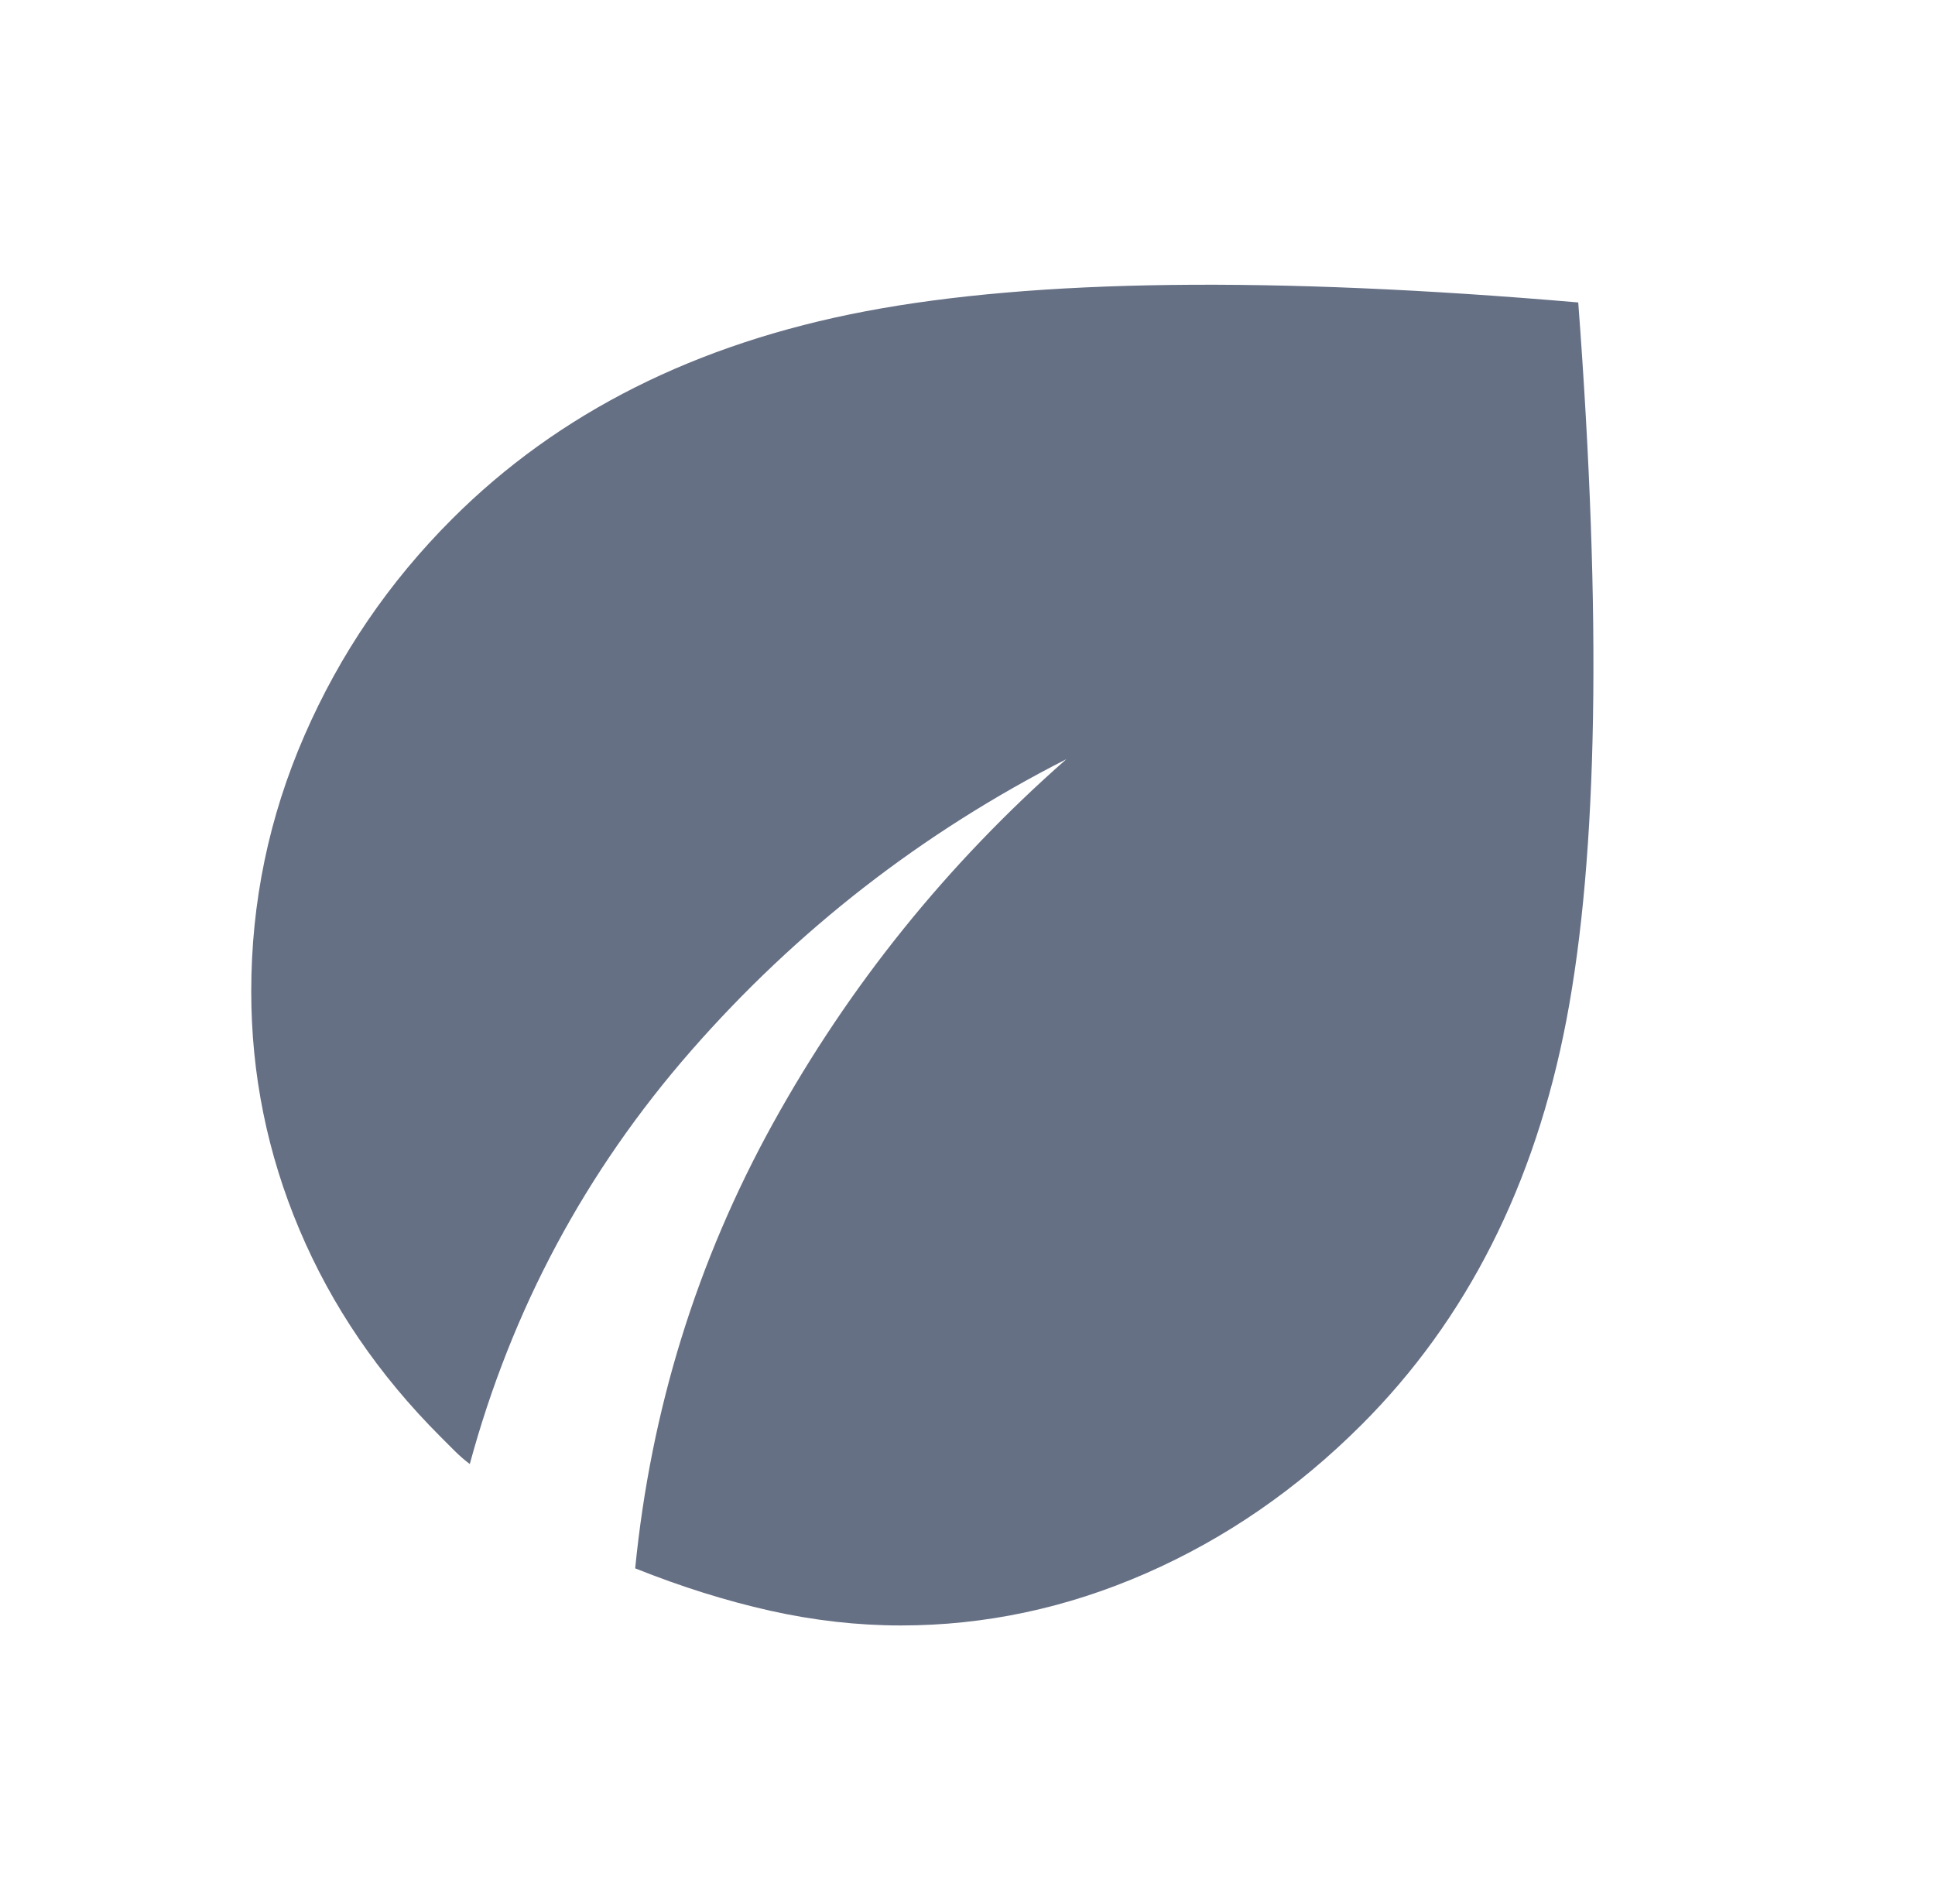 <svg width="62" height="61" viewBox="0 0 62 61" fill="none" xmlns="http://www.w3.org/2000/svg">
<mask id="mask0_49_15158" style="mask-type:alpha" maskUnits="userSpaceOnUse" x="0" y="0" width="62" height="61">
<rect x="0.48" y="0.241" width="60.56" height="60.56" fill="#D9D9D9"/>
</mask>
<g mask="url(#mask0_49_15158)">
<path d="M28.868 52.083C27.48 52.083 26.082 51.925 24.673 51.61C23.264 51.294 21.824 50.842 20.352 50.253C20.856 45.165 22.328 40.412 24.767 35.996C27.207 31.581 30.34 27.691 34.167 24.326C29.541 26.681 25.535 29.793 22.149 33.662C18.764 37.532 16.398 41.947 15.053 46.91C14.884 46.784 14.727 46.647 14.579 46.5L14.106 46.027C12.13 44.05 10.626 41.842 9.596 39.403C8.565 36.964 8.05 34.419 8.05 31.77C8.05 28.91 8.618 26.177 9.754 23.569C10.889 20.962 12.466 18.648 14.485 16.63C17.891 13.223 22.307 11.005 27.732 9.974C33.158 8.944 40.77 8.849 50.569 9.691C51.326 19.742 51.2 27.407 50.19 32.685C49.181 37.963 46.994 42.284 43.63 45.648C41.569 47.709 39.266 49.297 36.722 50.411C34.178 51.526 31.559 52.083 28.868 52.083Z" fill="#667085"/>
</g>
</svg>
